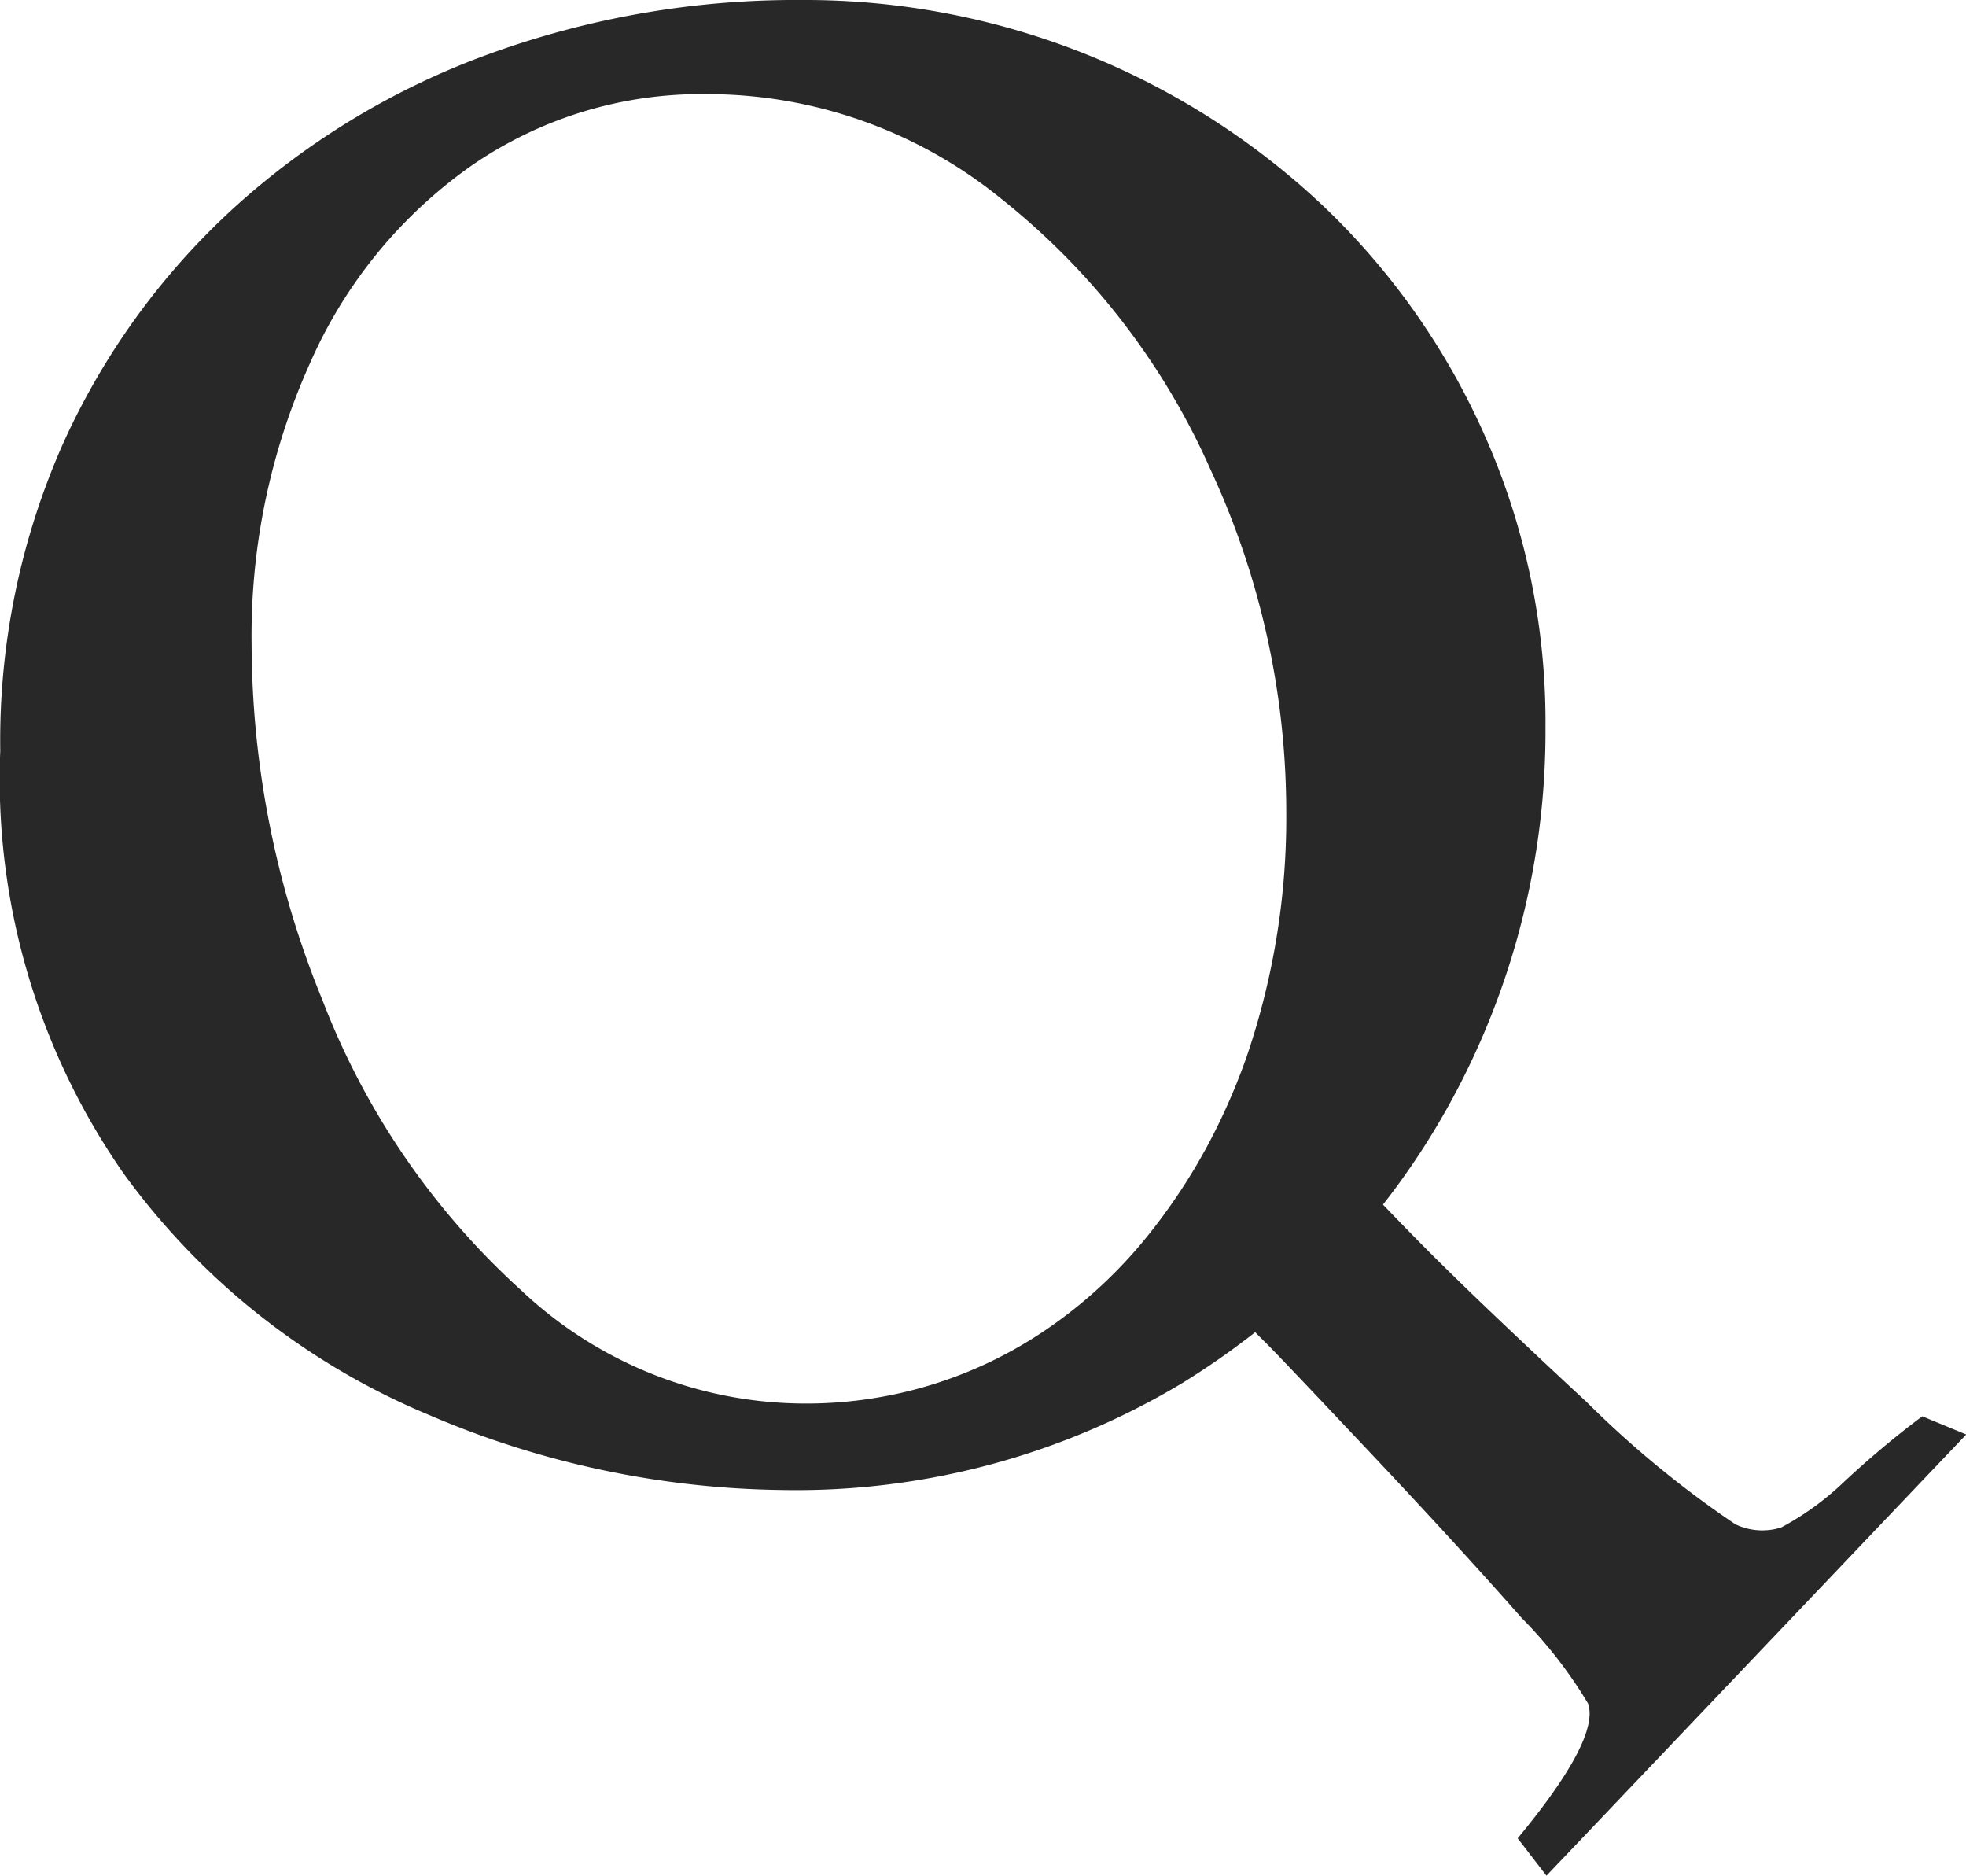 <svg id="search" xmlns="http://www.w3.org/2000/svg" width="30.507" height="29.099" viewBox="0 0 30.507 29.099">
  <path id="Path_236" data-name="Path 236" d="M1659.473,105.256a14.59,14.59,0,0,0-1.26,1.061,4.411,4.411,0,0,1-.928.663.965.965,0,0,1-.713-.05,15.723,15.723,0,0,1-2.3-1.889q-1.608-1.493-2.436-2.321c-.234-.234-.48-.487-.731-.748a11.653,11.653,0,0,0,1.048-1.59,11.97,11.97,0,0,0,1.474-5.809,10.952,10.952,0,0,0-.908-4.453,11.147,11.147,0,0,0-2.487-3.589,11.712,11.712,0,0,0-8.132-3.247,13.931,13.931,0,0,0-4.855.834,11.932,11.932,0,0,0-3.962,2.383,11.188,11.188,0,0,0-2.666,3.679,11.356,11.356,0,0,0-.968,4.751,10.7,10.7,0,0,0,1.921,6.568,11.149,11.149,0,0,0,4.736,3.738,14.3,14.3,0,0,0,5.466,1.162,11.635,11.635,0,0,0,6.211-1.654,12.32,12.32,0,0,0,1.139-.793l.194.194q.183.181,1.575,1.657t2.362,2.577a6.941,6.941,0,0,1,1.036,1.335q.181.548-1.094,2.088l.447.58,6.514-6.845Zm-13.594-1.345a6.607,6.607,0,0,1-3.783,1.147,6.43,6.43,0,0,1-4.364-1.757,11.762,11.762,0,0,1-3.083-4.5,14.659,14.659,0,0,1-1.1-5.511,10.3,10.3,0,0,1,.909-4.378,7.35,7.35,0,0,1,2.517-3.068,6.275,6.275,0,0,1,3.634-1.1,7.238,7.238,0,0,1,4.572,1.623,11.1,11.1,0,0,1,3.247,4.2,12.609,12.609,0,0,1,1.176,5.287,11.454,11.454,0,0,1-.616,3.828,9.747,9.747,0,0,1-.4.968,9.085,9.085,0,0,1-1.074,1.73A7.269,7.269,0,0,1,1645.879,103.911Z" transform="translate(-1629.645 -83.284)" fill="#282828"/>
</svg>
